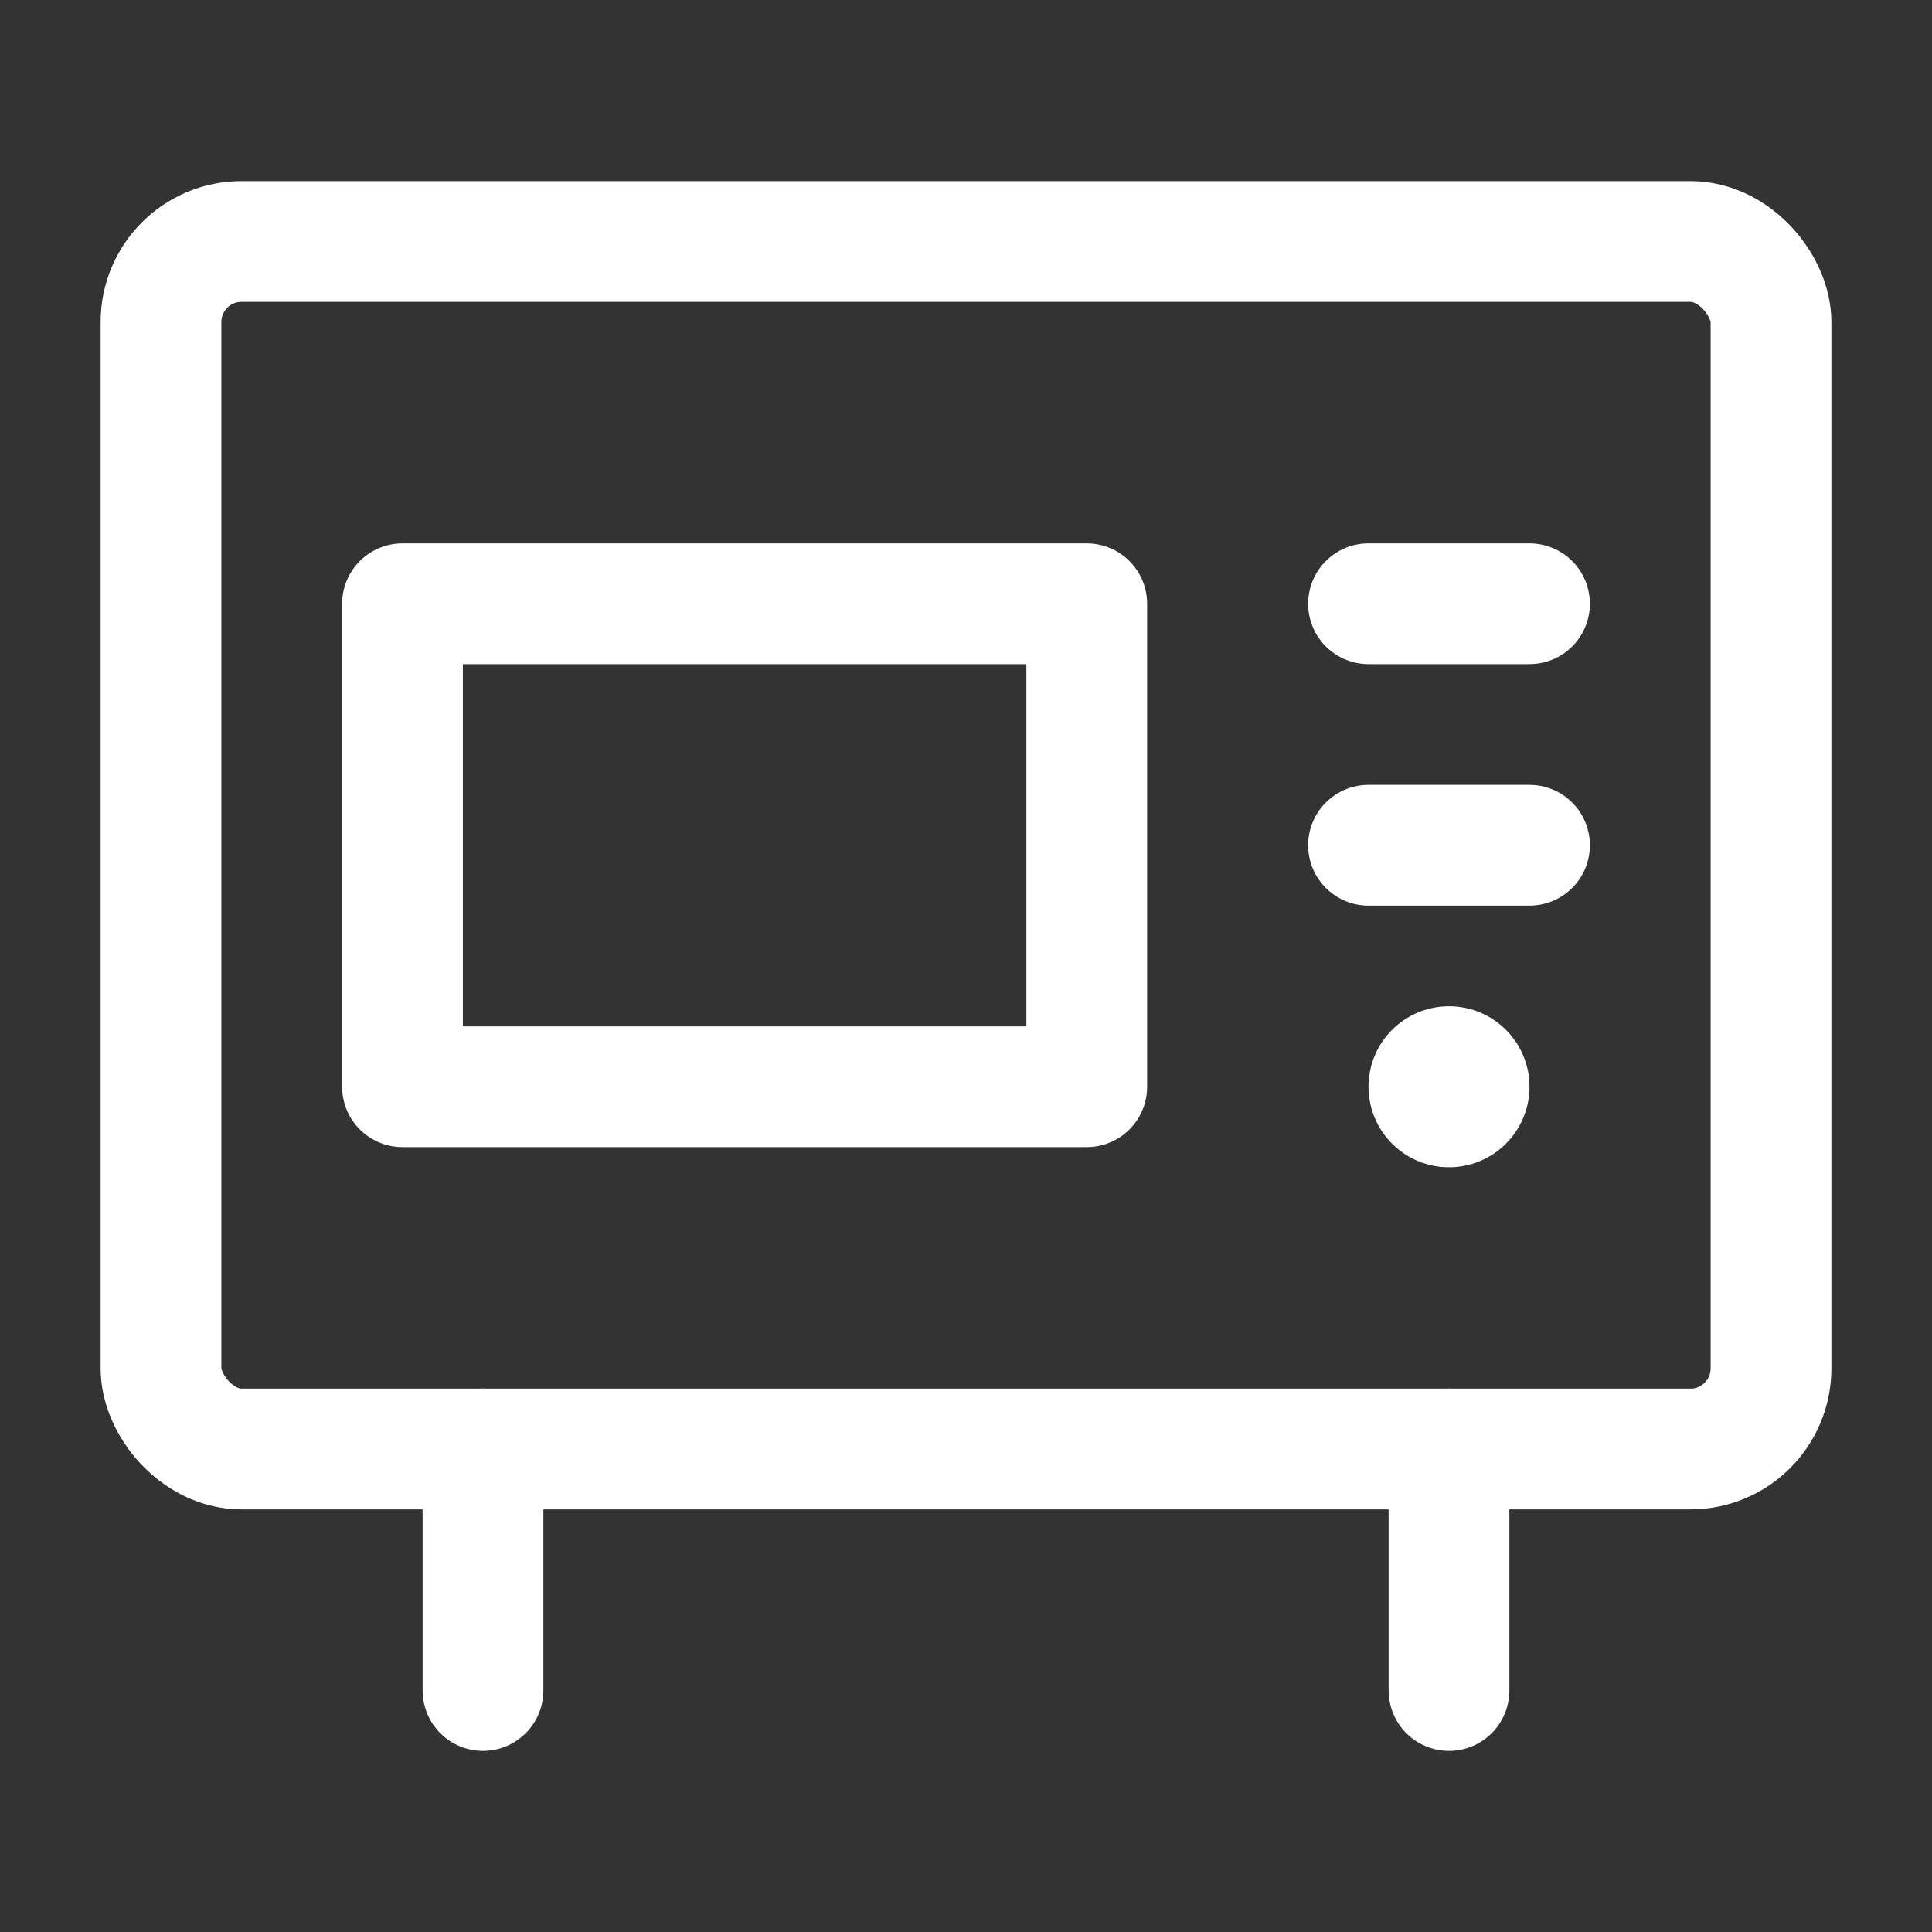 <?xml version="1.0" encoding="UTF-8"?><svg width="32" height="32" viewBox="0 0 48 48" fill="none" xmlns="http://www.w3.org/2000/svg"><rect x="0" y="0" width="48" height="48" fill="#333333" stroke="none"/><rect x="4" y="6" width="40" height="30" rx="2" stroke="#ffffff" stroke-width="3"/><path d="M38 15H34" stroke="#ffffff" stroke-width="3" stroke-linecap="round" stroke-linejoin="round"/><path d="M38 21H34" stroke="#ffffff" stroke-width="3" stroke-linecap="round" stroke-linejoin="round"/><rect x="10" y="15" width="17" height="12" fill="none" stroke="#ffffff" stroke-width="3" stroke-linecap="round" stroke-linejoin="round"/><circle cx="36" cy="27" r="2" fill="#ffffff"/><path d="M12 36V42" stroke="#ffffff" stroke-width="3" stroke-linecap="round" stroke-linejoin="round"/><path d="M36 36V42" stroke="#ffffff" stroke-width="3" stroke-linecap="round" stroke-linejoin="round"/></svg>